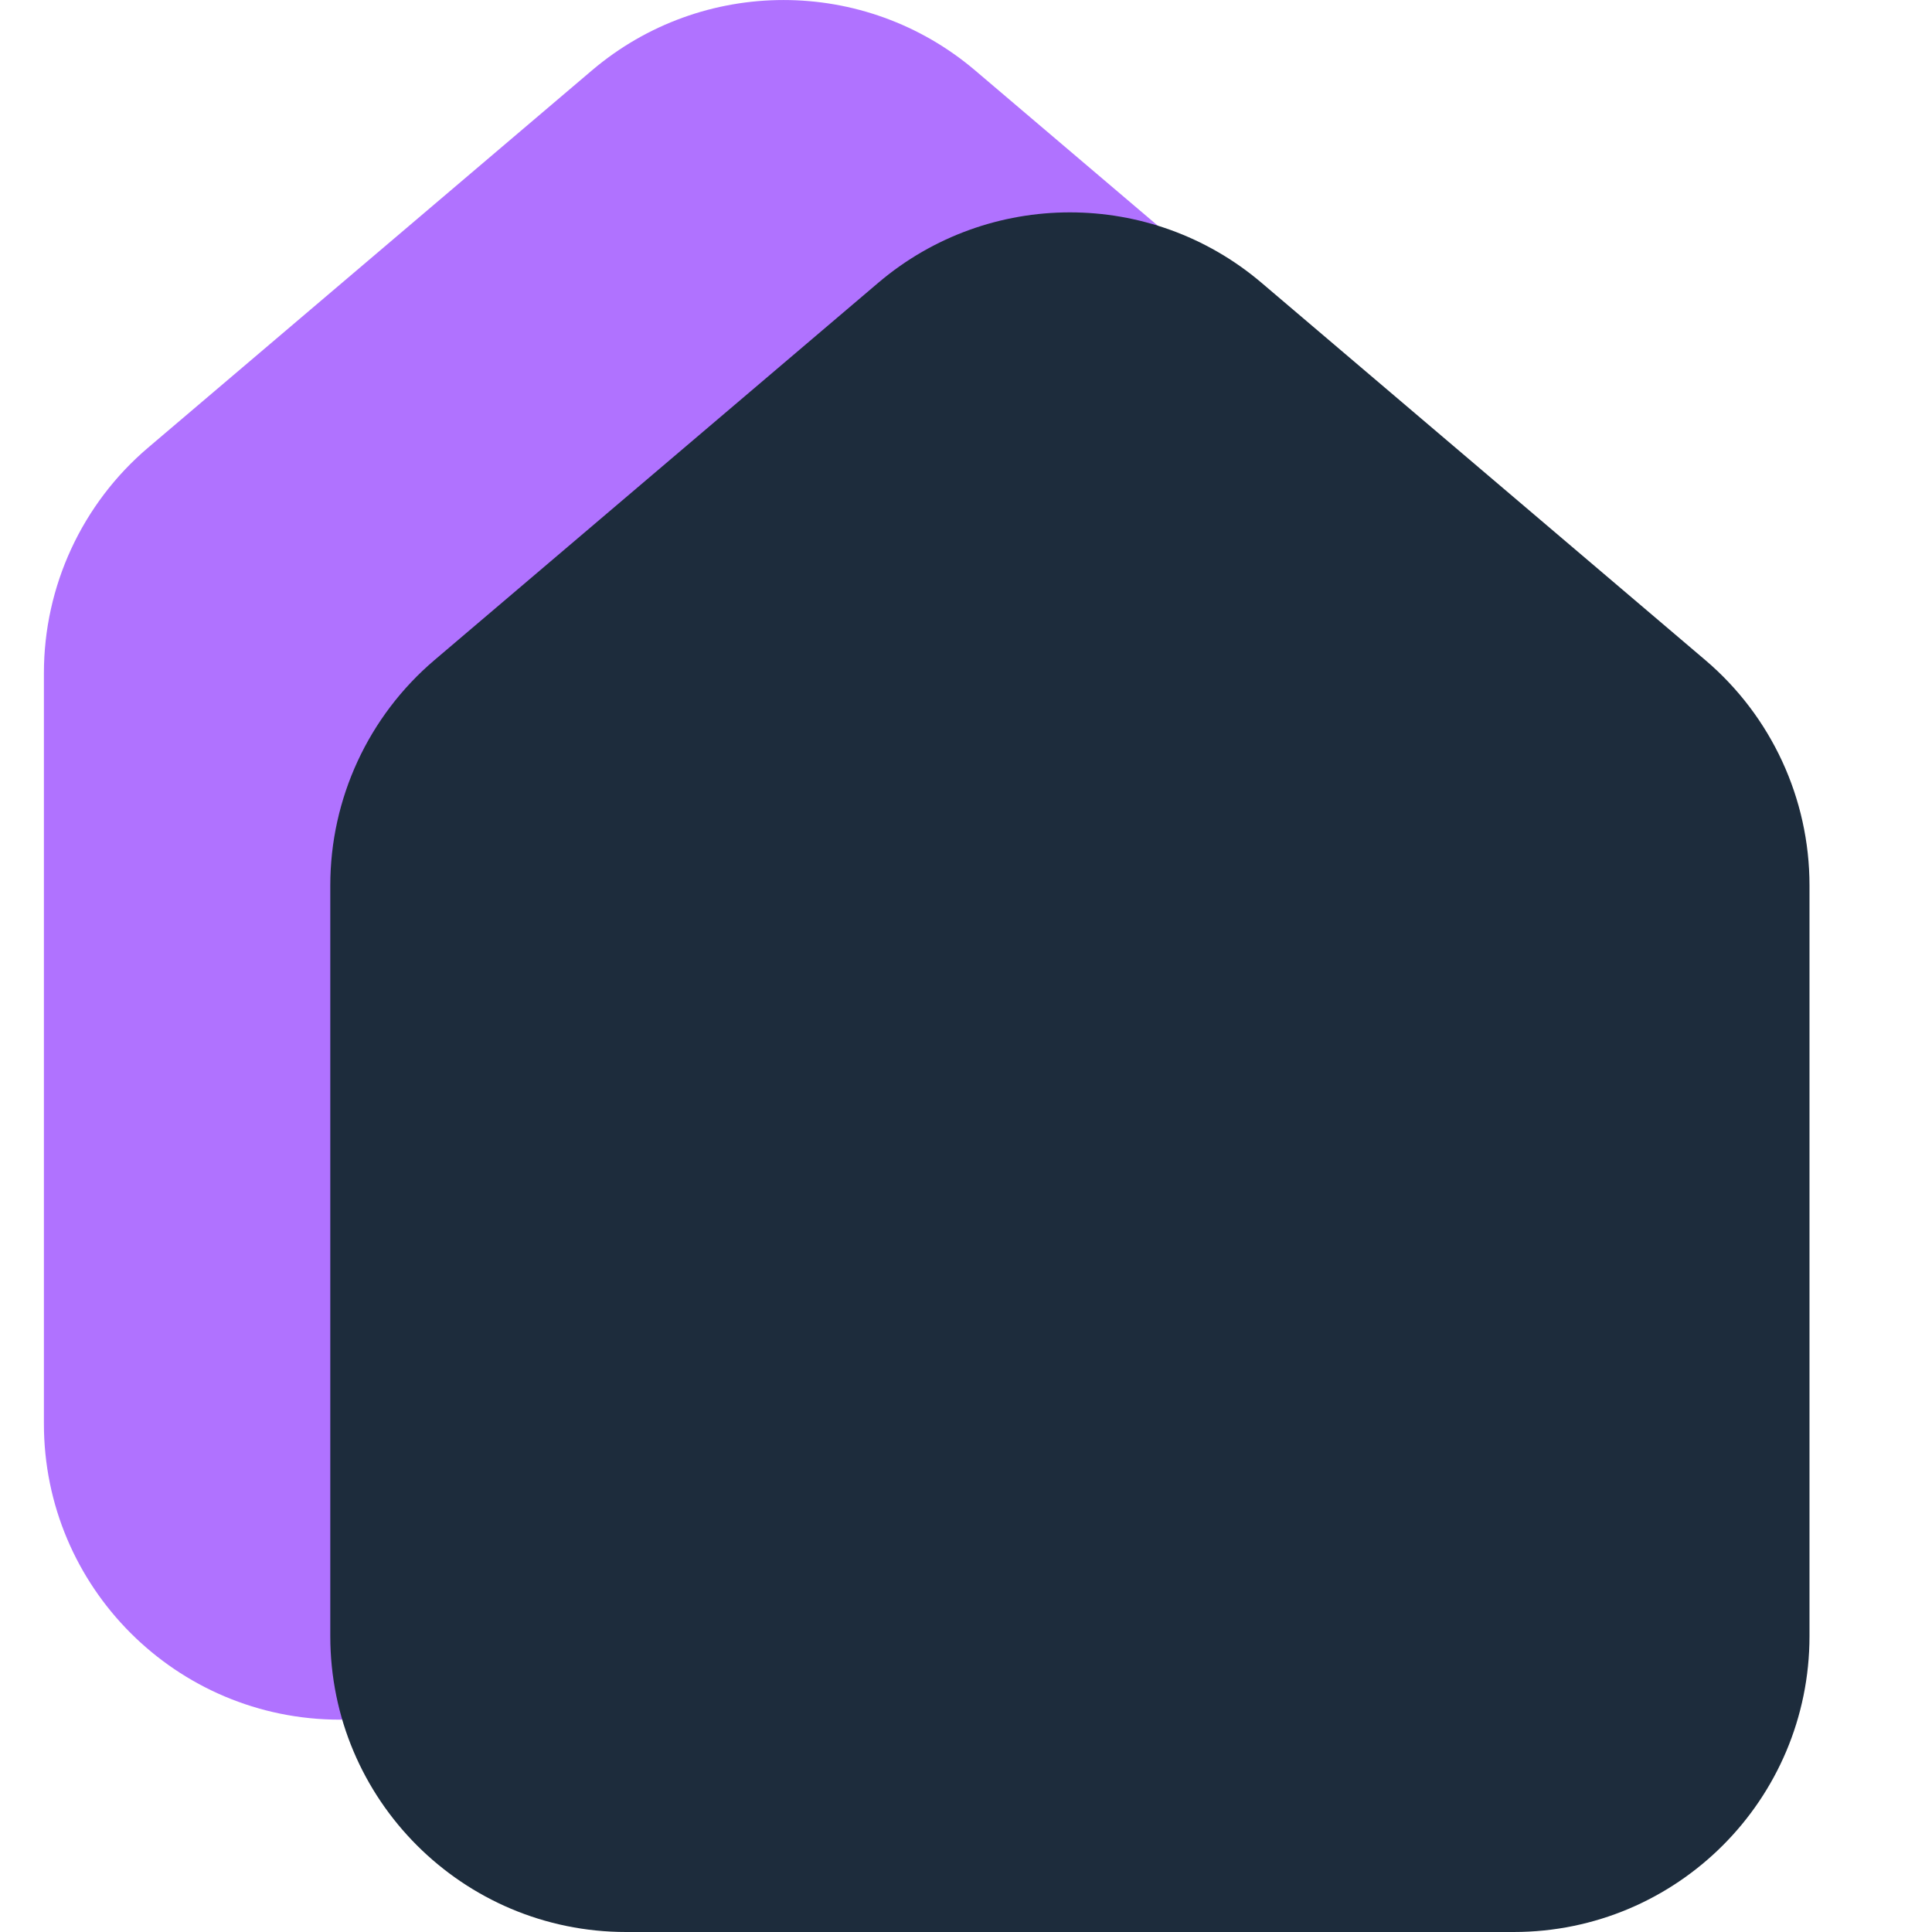 <svg width="32" height="32" viewBox="0 0 21 22" fill="none" xmlns="http://www.w3.org/2000/svg">
<path d="M0 7.664C0 6.676 0.434 5.737 1.187 5.097L6.24 0.802C7.498 -0.267 9.346 -0.267 10.604 0.802L15.657 5.097C16.41 5.737 16.844 6.676 16.844 7.664V16.213C16.844 18.073 15.336 19.582 13.475 19.582H3.369C1.508 19.582 0 18.073 0 16.213V7.664Z" fill="#B072FF"/>
<path d="M3.261 10.082C3.261 9.094 3.695 8.156 4.448 7.516L9.501 3.22C10.759 2.151 12.607 2.151 13.865 3.22L18.918 7.516C19.671 8.156 20.105 9.094 20.105 10.082V18.631C20.105 20.492 18.597 22 16.736 22H6.63C4.769 22 3.261 20.492 3.261 18.631V10.082Z" fill="#1D2C3C"/>
</svg>